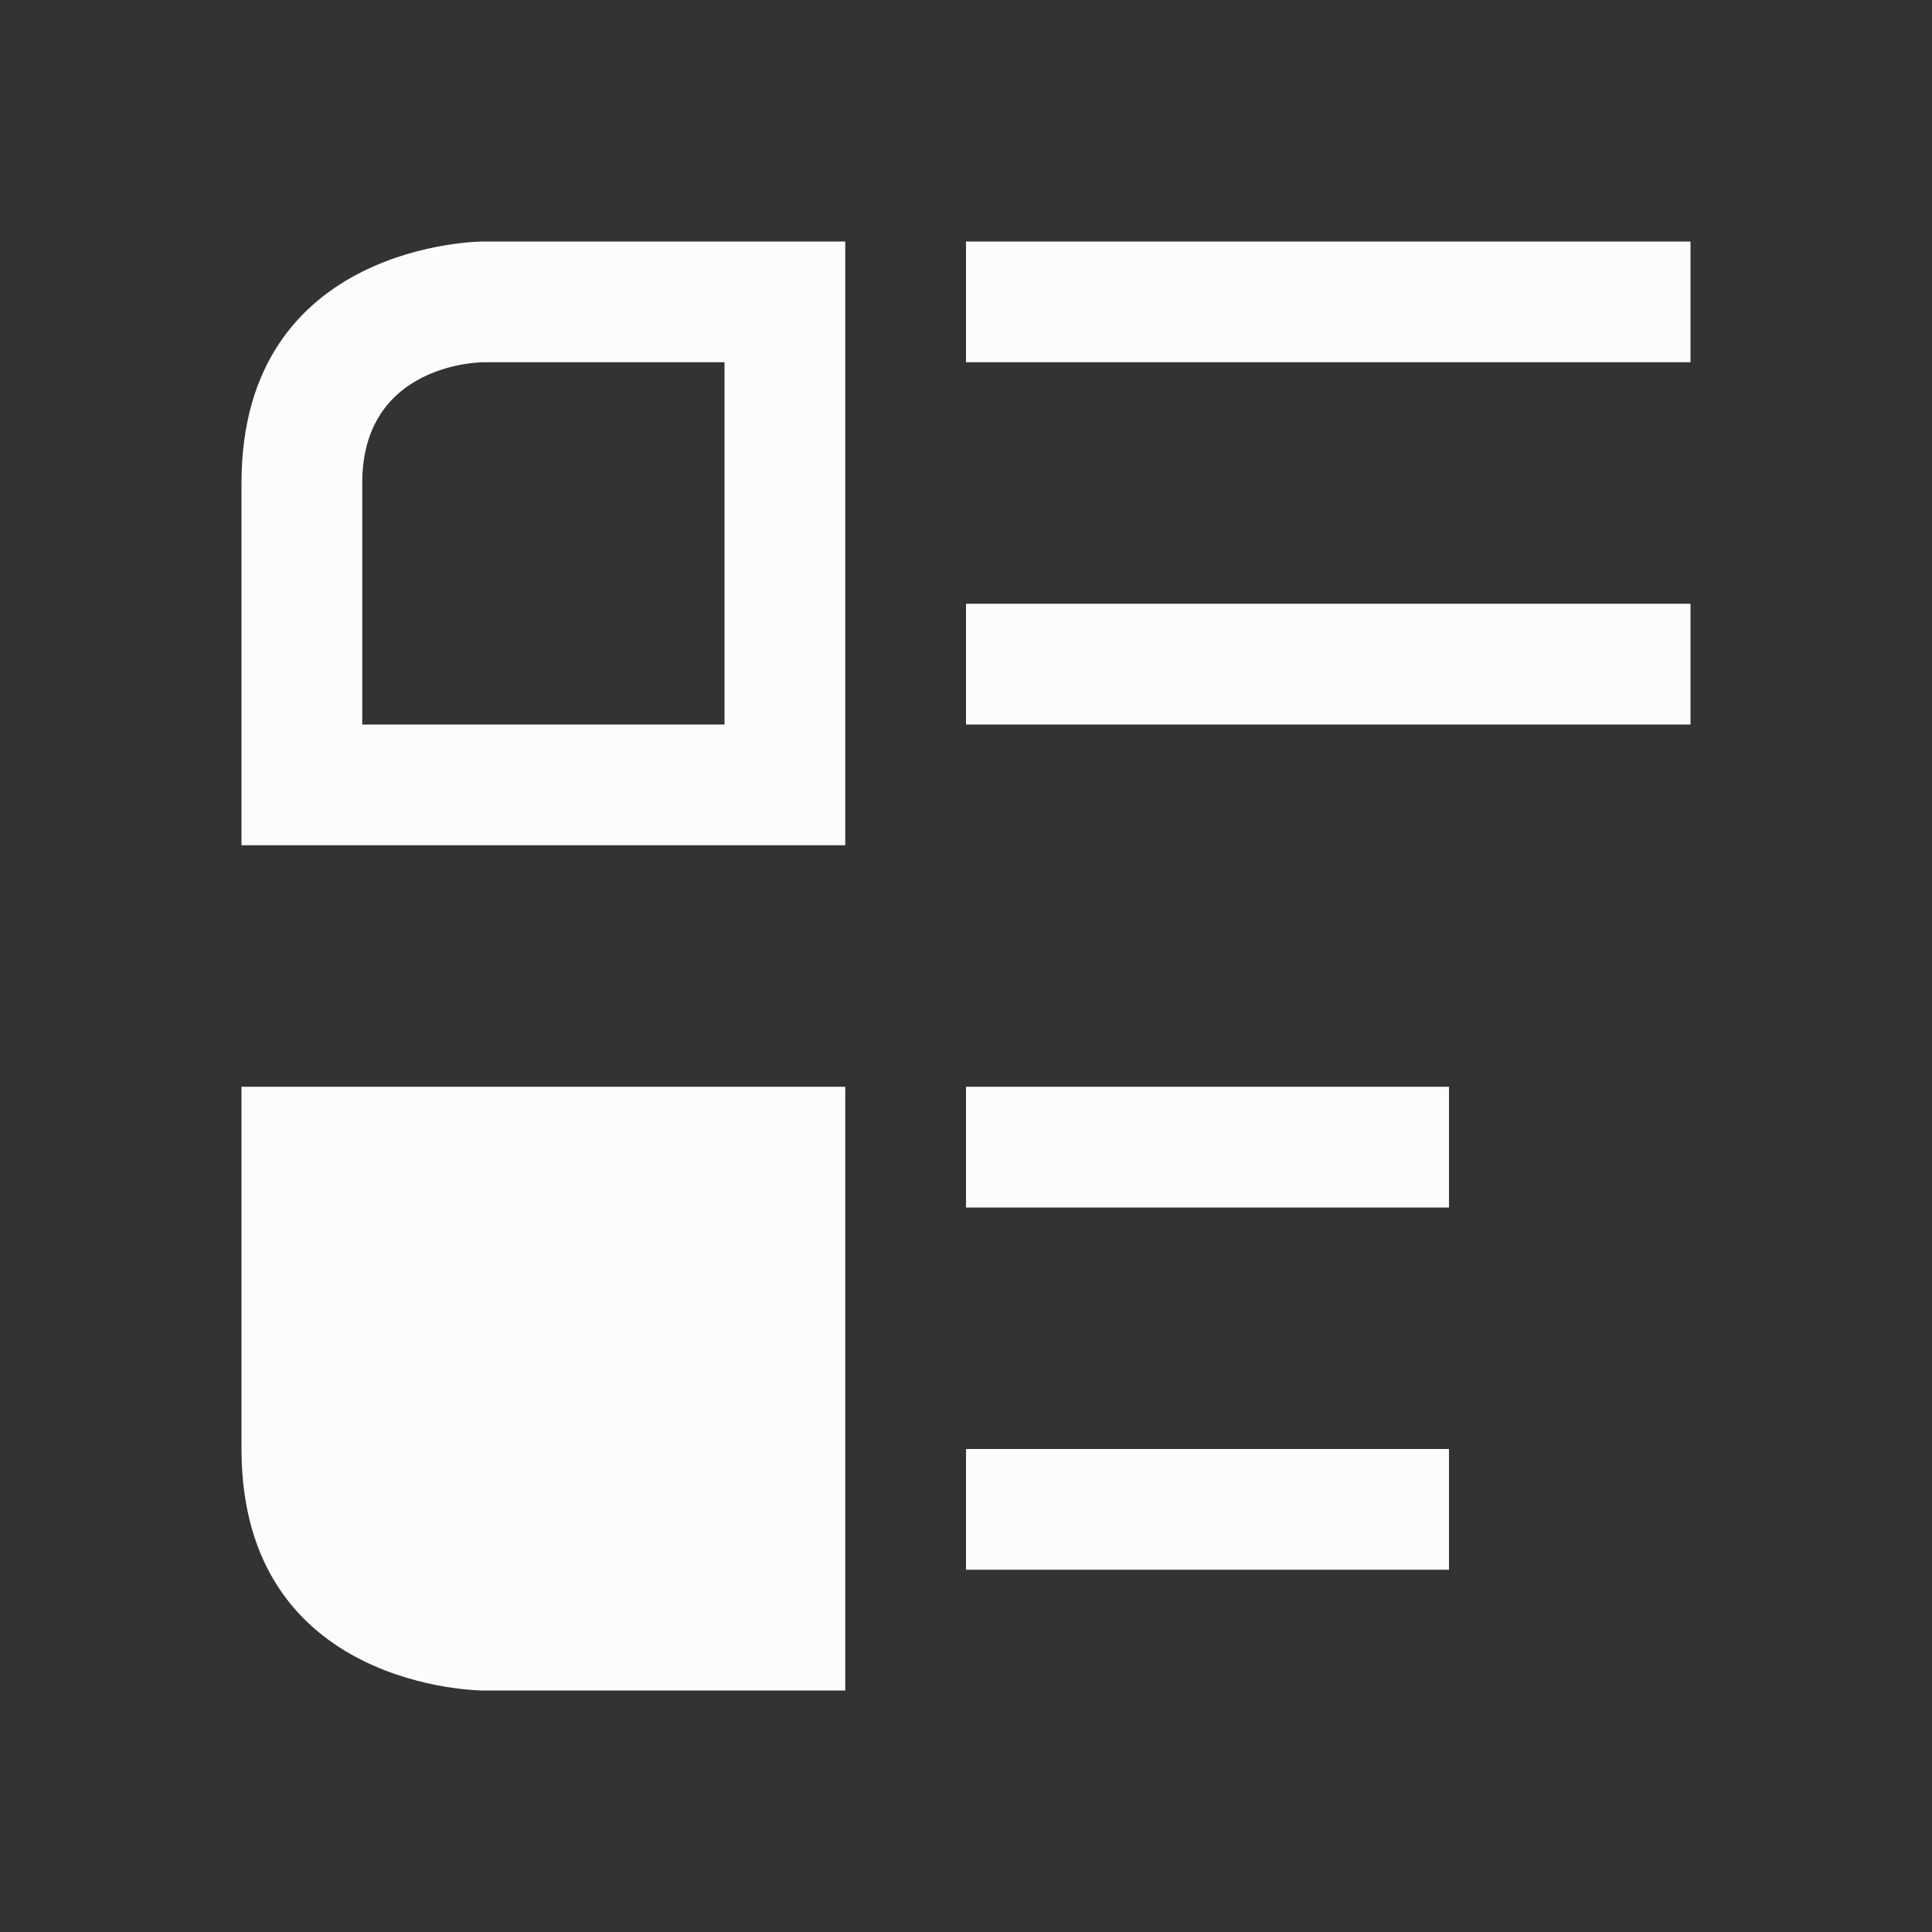 <svg xmlns="http://www.w3.org/2000/svg" viewBox="0 0 16 16">
  <rect x="0" y="0" width="16" height="16" fill="#333333" stroke="none"/>
  <defs id="defs3051">
<style type="text/css" id="current-color-scheme">.ColorScheme-Text {color:#fcfcfc;}</style>
  </defs>
 <path style="fill:currentColor;fill-opacity:1;stroke:none" 
       d="M 4,2 C 4,2 2,2 2,4 2,6 2,7 2,7 H 7 V 2 Z m 4,0 v 1 h 6 V 2 Z M 4,3 H 6 V 6 H 3 C 3,6 3,5 3,4 3,3 4,3 4,3 Z m 4,2 v 1 h 6 V 5 Z M 2,9 c 0,0 0,1 0,3 0,2 2,2 2,2 H 7 V 9 Z m 6,0 v 1 h 4 V 9 Z m 0,3 v 1 h 4 v -1 z"
     class="ColorScheme-Text"
     />
</svg>
